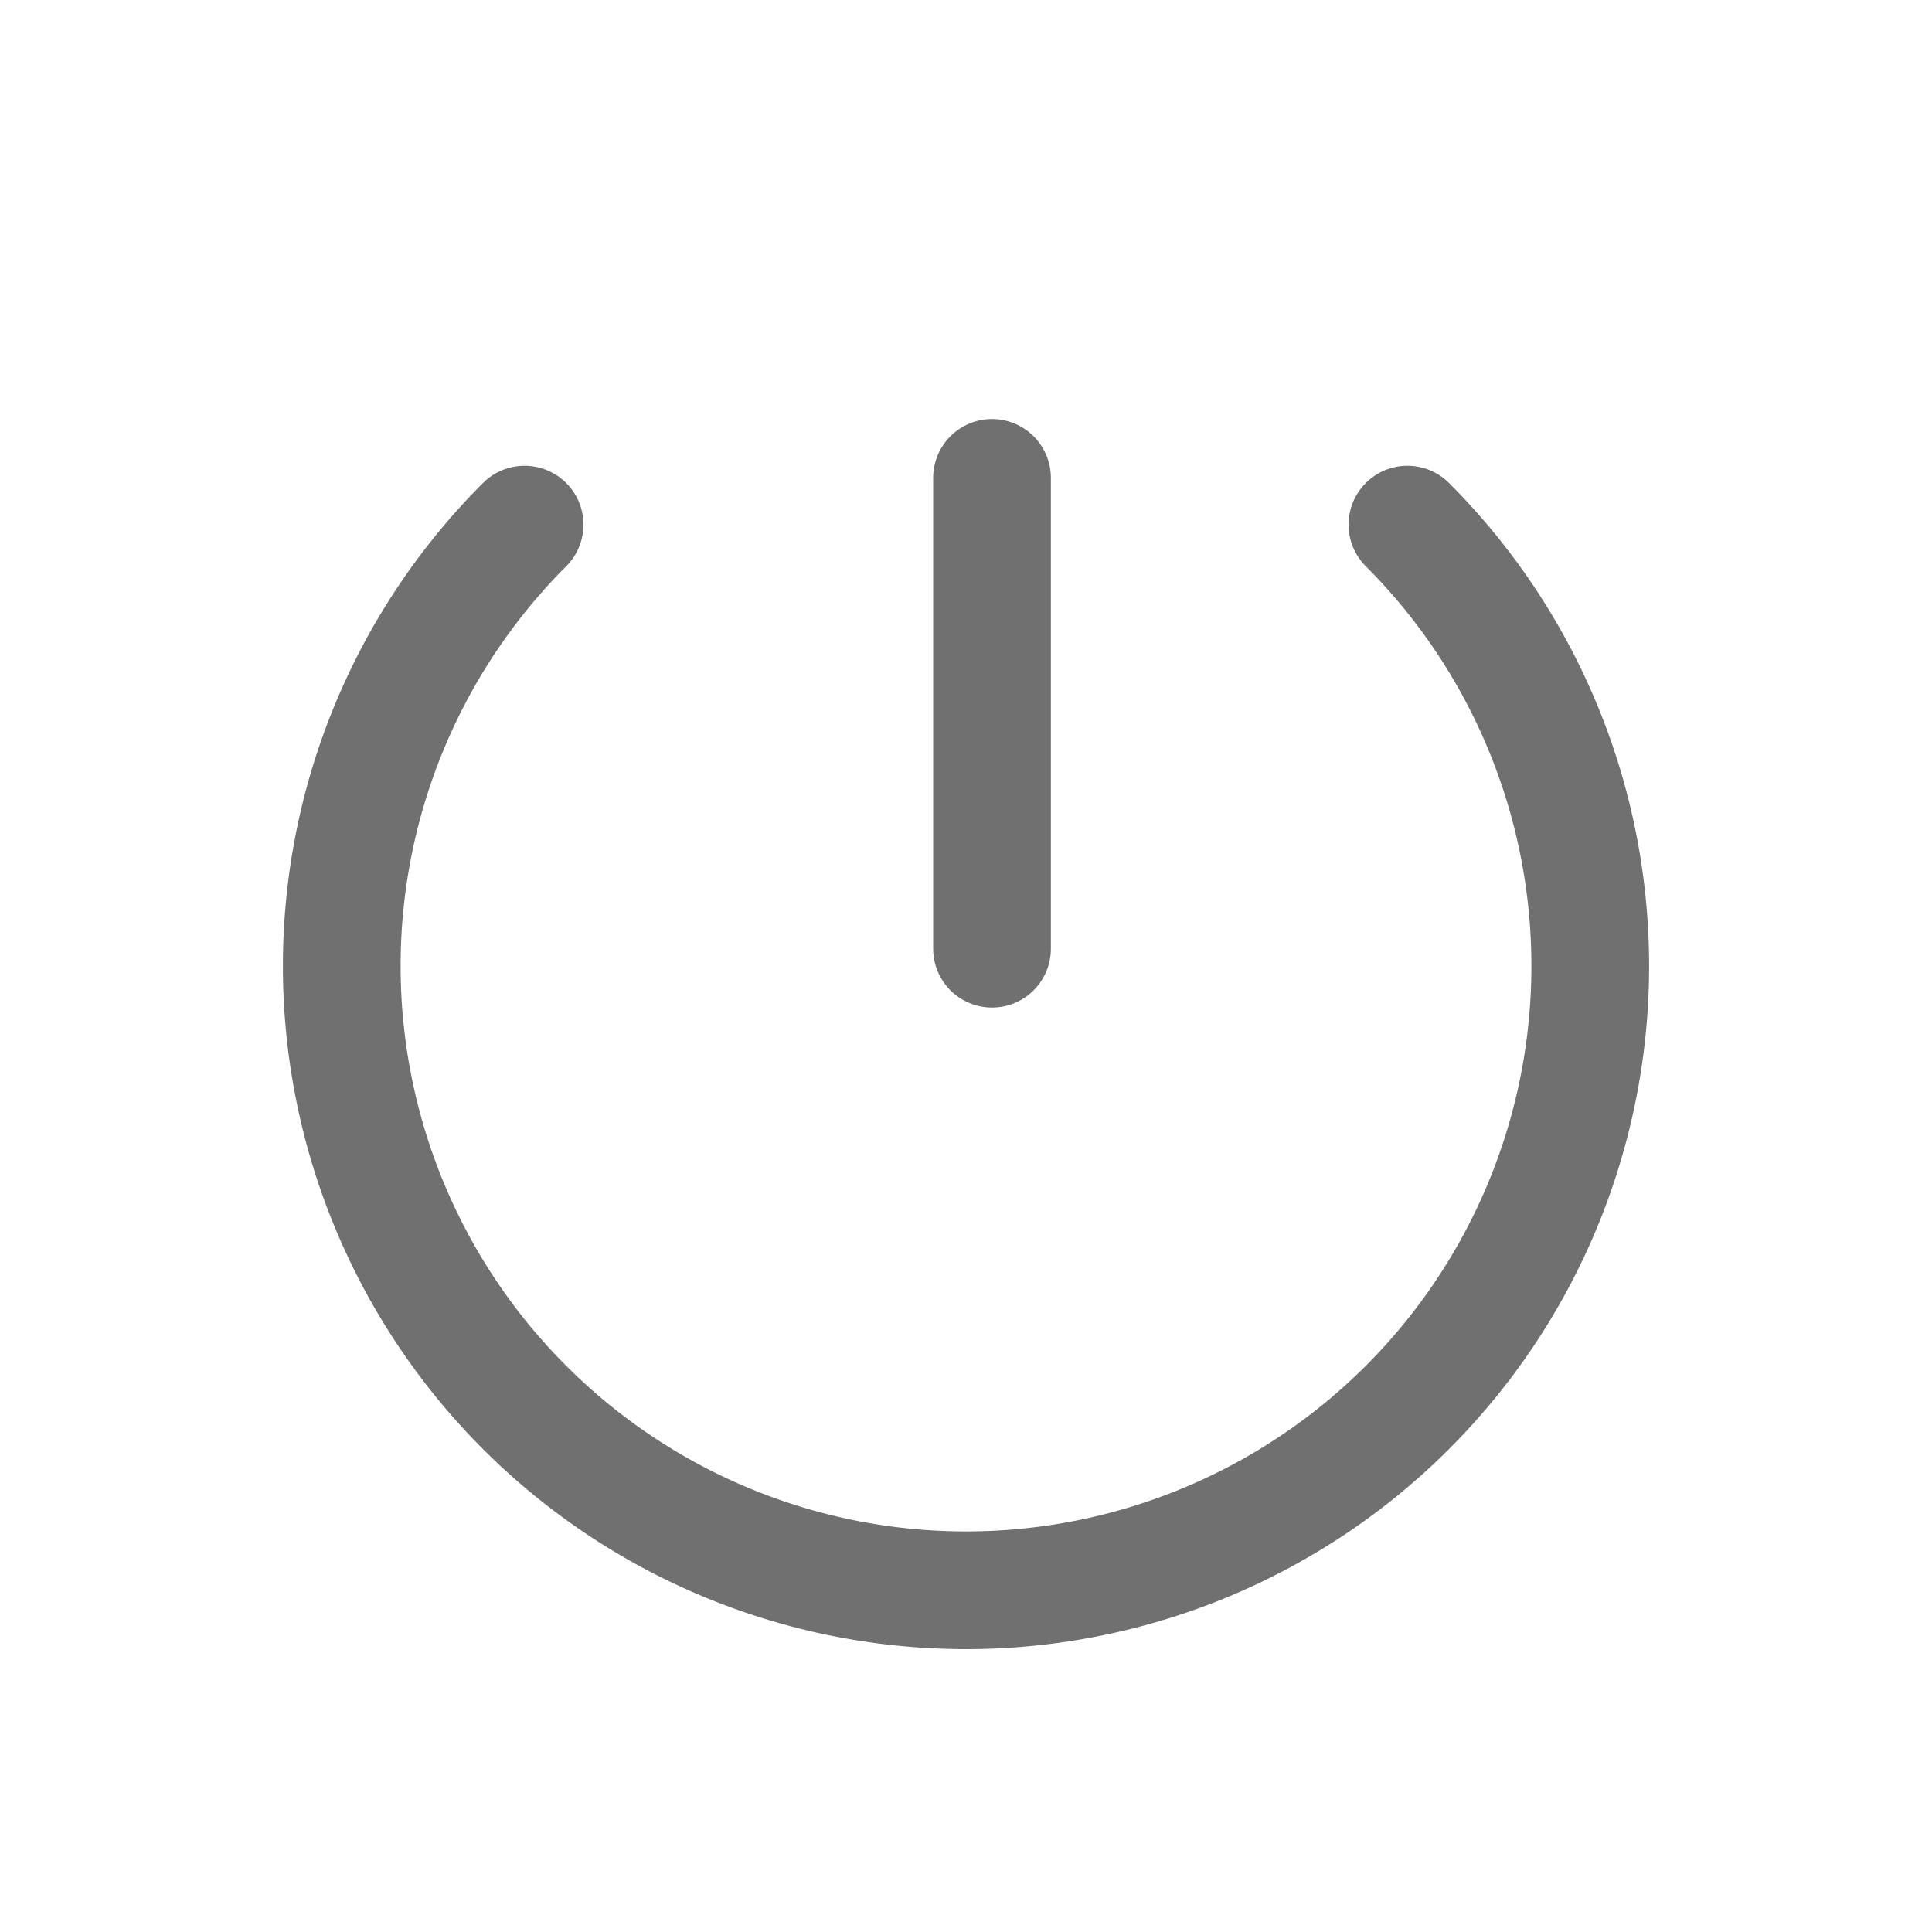 <svg xmlns="http://www.w3.org/2000/svg" width="32.828" height="32.828" viewBox="0 0 32.828 32.828">
  <g id="Group_6" data-name="Group 6" transform="translate(-56.615 -997.615)">
    <path id="Path_5" data-name="Path 5" d="M10.607,0A10.607,10.607,0,1,1,0,10.607" transform="translate(73.029 999.029) rotate(45)" fill="none" stroke="#707070" stroke-linecap="round" stroke-width="2"/>
    <line id="Line_3" data-name="Line 3" y2="8" transform="translate(73.471 1005.735)" fill="none" stroke="#707070" stroke-linecap="round" stroke-width="2"/>
  </g>
</svg>
